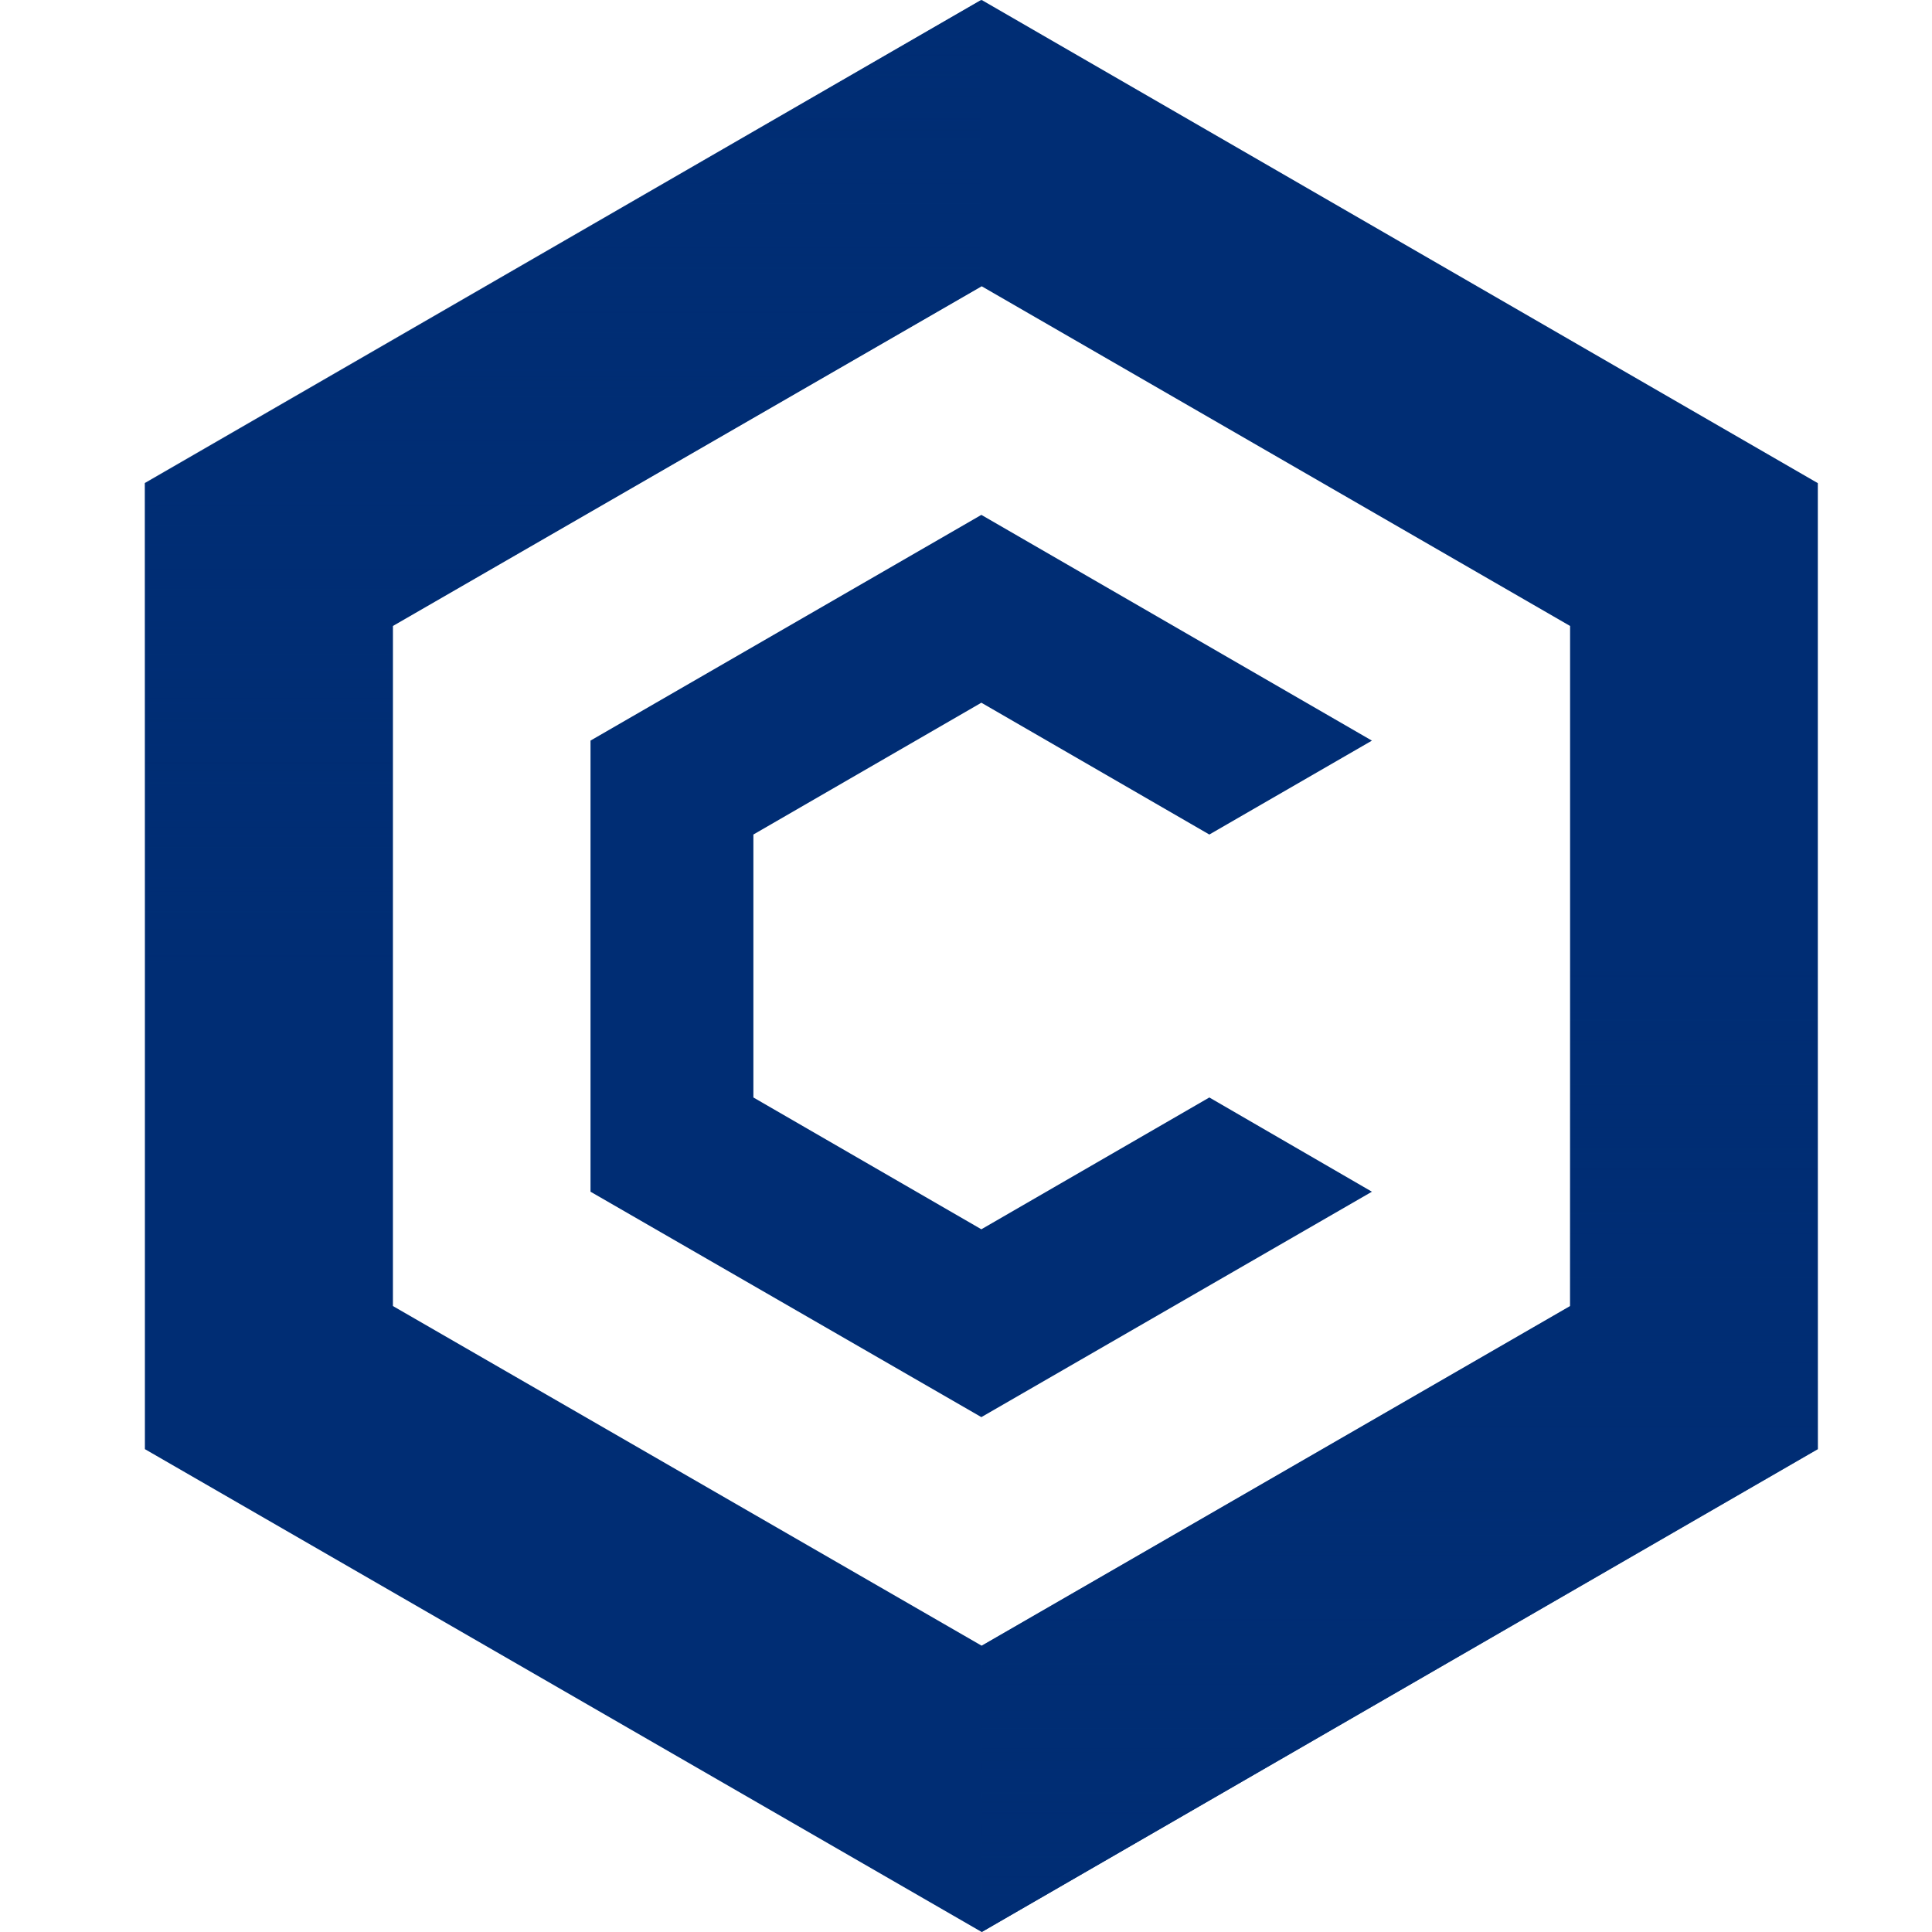 <svg viewBox="0 0 40 40" focusable="false" class="chakra-icon css-1pckyyl" aria-hidden="true" xmlns="http://www.w3.org/2000/svg"><path fill="#002D74" d="M20.325 0L3 10.003v20L20.325 40l17.311-9.997v-20L20.325 0zm12.182 27.04l-12.182 7.033-12.19-7.033V12.96l12.19-7.033 12.182 7.033v14.08z"></path><path fill="url(#paint0_linear_14_247)" d="M20.325 40l17.311-9.997v-20L20.325 0v5.934l12.182 7.033v14.08l-12.182 7.026V40z" style="mix-blend-mode: multiply;"></path><path fill="url(#paint1_linear_14_247)" d="M20.311 0L3 9.997v20L20.311 40v-5.934L8.13 27.033v-14.08l12.182-7.026V0z" style="mix-blend-mode: multiply;"></path><path fill="#002D74" d="M28.404 24.673l-8.086 4.667-8.092-4.667v-9.34l8.092-4.673 8.086 4.674-3.366 1.944-4.72-2.729-4.72 2.729v5.444l4.72 2.729 4.72-2.729 3.366 1.951z"></path><defs><linearGradient id="paint0_linear_14_247" x1="28.981" x2="28.981" y1="40" y2="20" gradientUnits="userSpaceOnUse"><stop stop-color="#002D74"></stop><stop offset="1" stop-color="#002D74" stop-opacity="0"></stop></linearGradient><linearGradient id="paint1_linear_14_247" x1="11.656" x2="11.656" y1="0" y2="20" gradientUnits="userSpaceOnUse"><stop stop-color="#002D74"></stop><stop offset="1" stop-color="#002D74" stop-opacity="0"></stop></linearGradient></defs></svg>